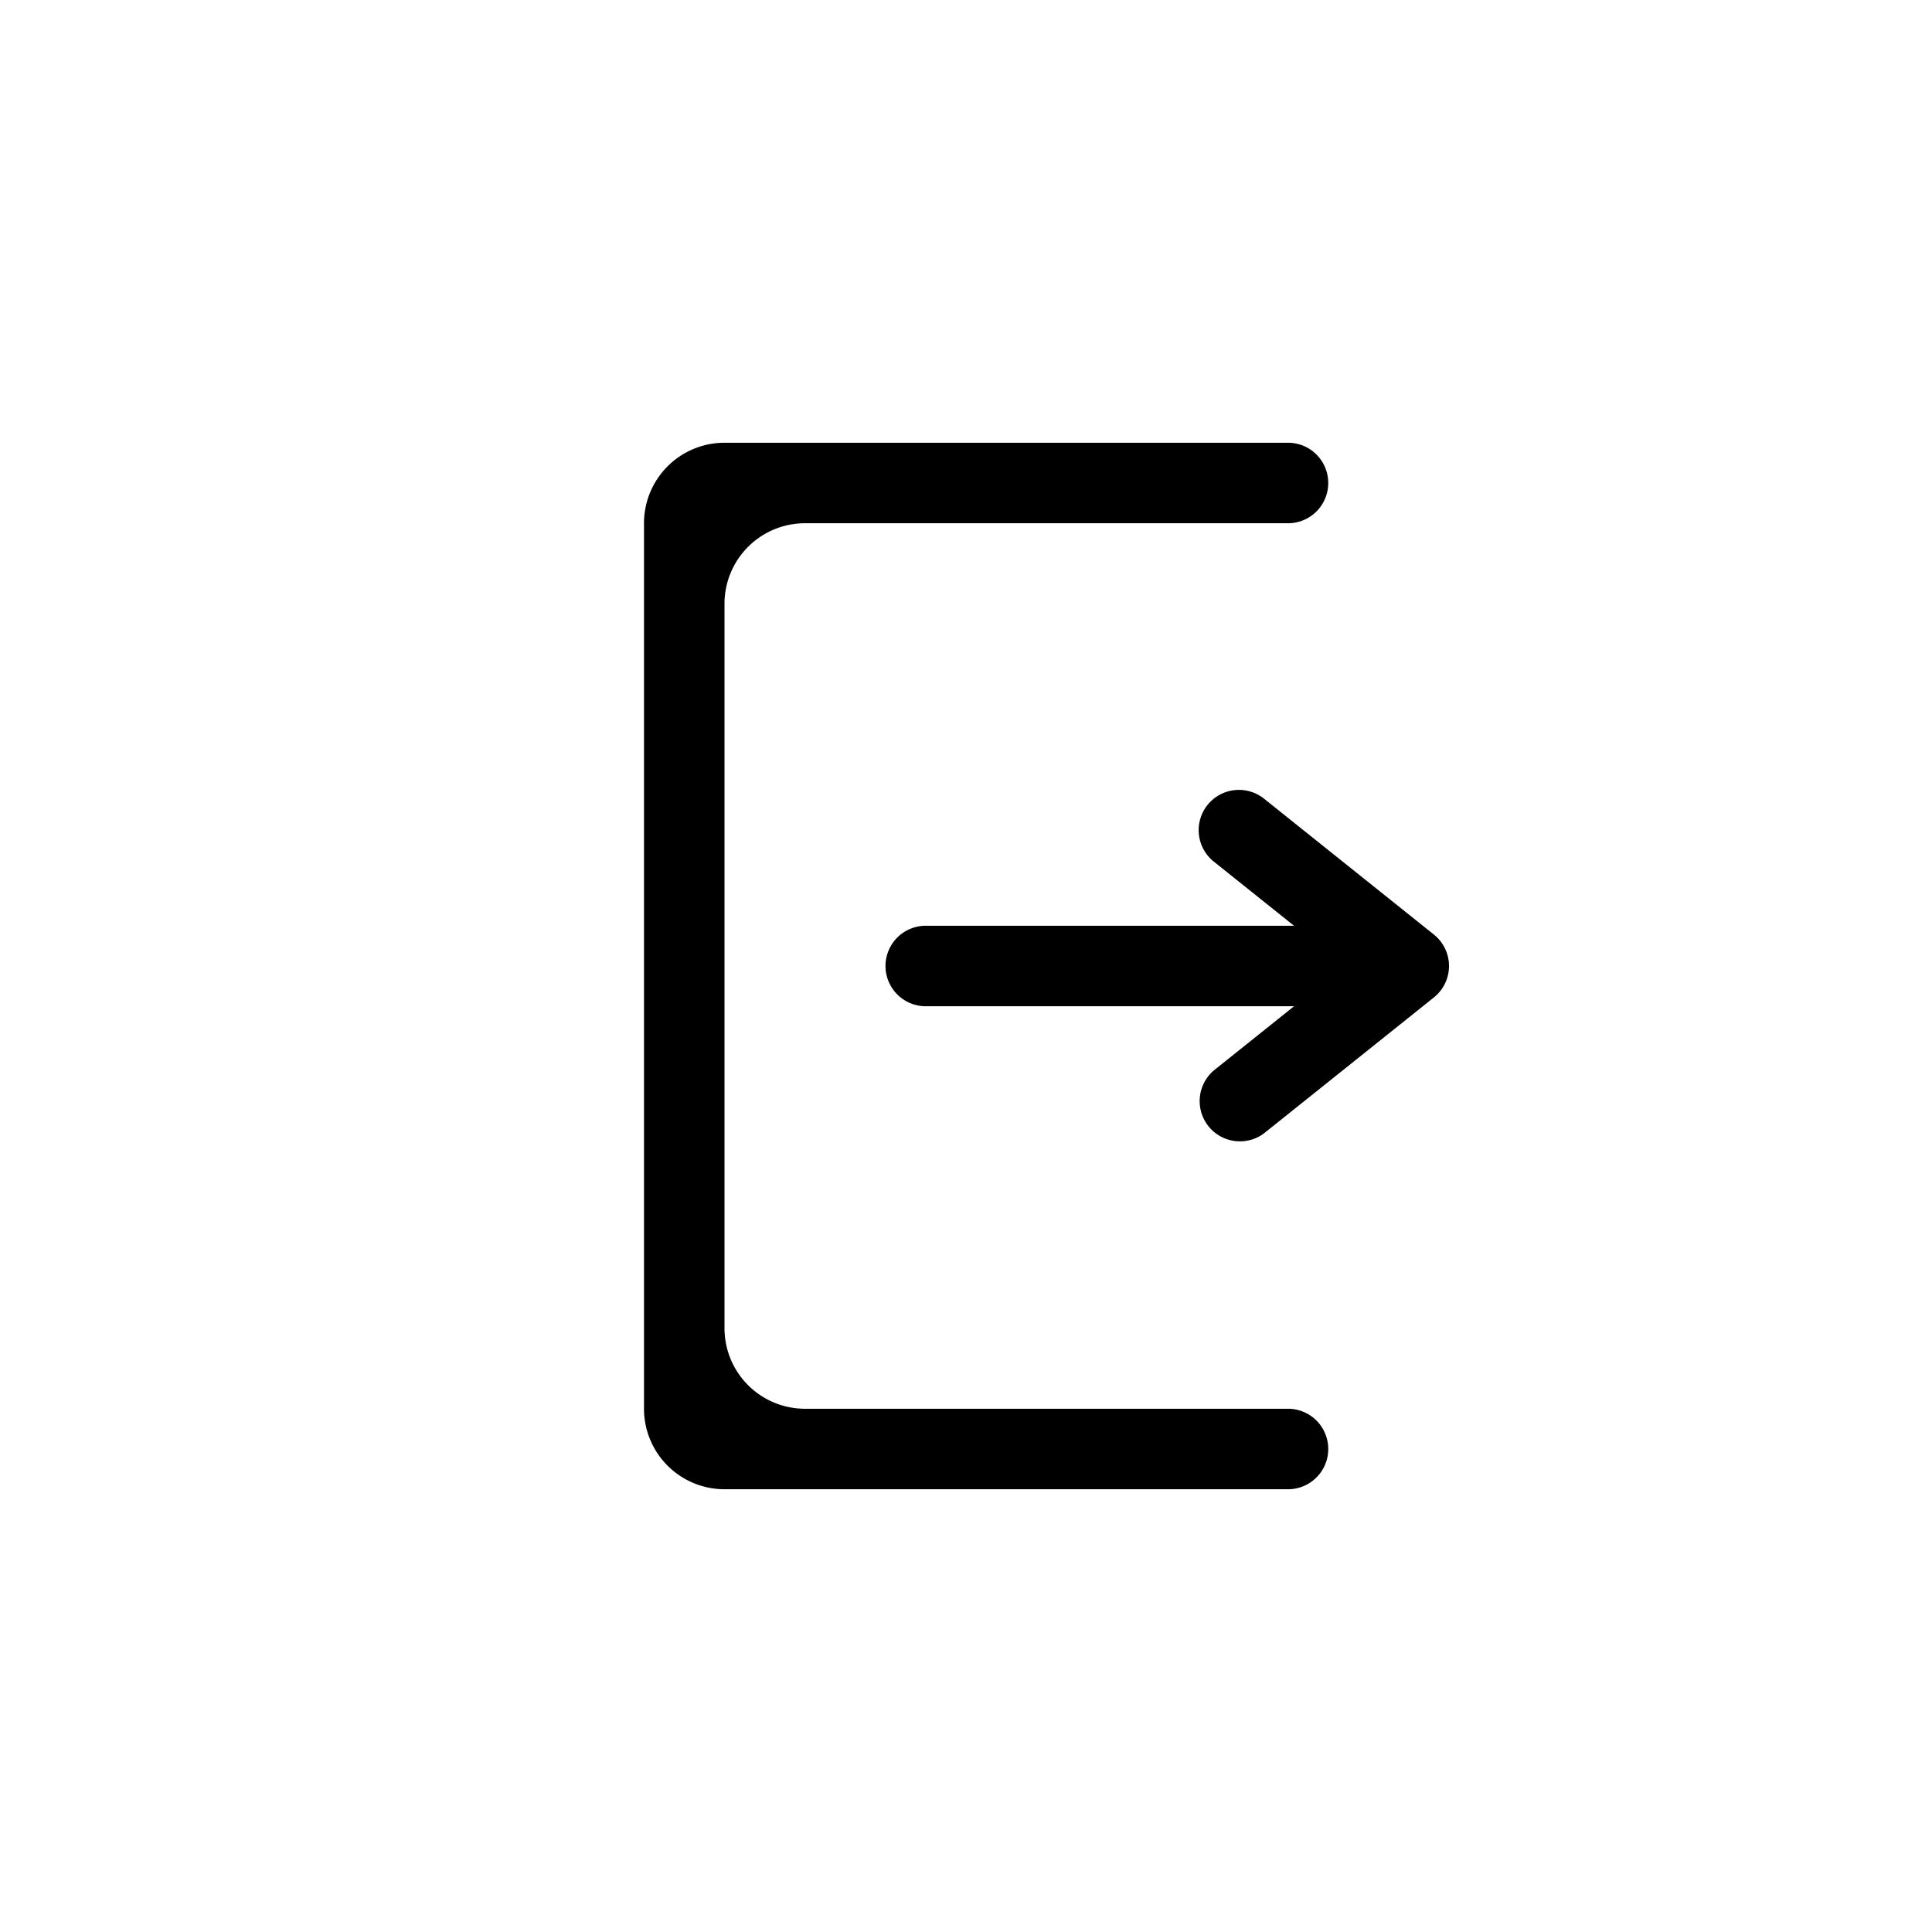 <svg xmlns="http://www.w3.org/2000/svg" viewBox="0 0 24 24">
  <path fill="black" fill-rule="evenodd" d="M9 7.5a1 1 0 011-1h6a.5.5 0 000-1H9a1 1 0 00-1 1v11a1 1 0 001 1h7a.5.5 0 000-1h-6a1 1 0 01-1-1v-9zm6 2.5a.5.5 0 01.703-.078l2.11 1.688a.5.5 0 010 .78l-2.11 1.688a.5.5 0 01-.625-.78l.997-.798H11.5a.5.5 0 010-1h4.575l-.997-.797A.5.5 0 0115 10z" clip-rule="evenodd"/>
</svg>

